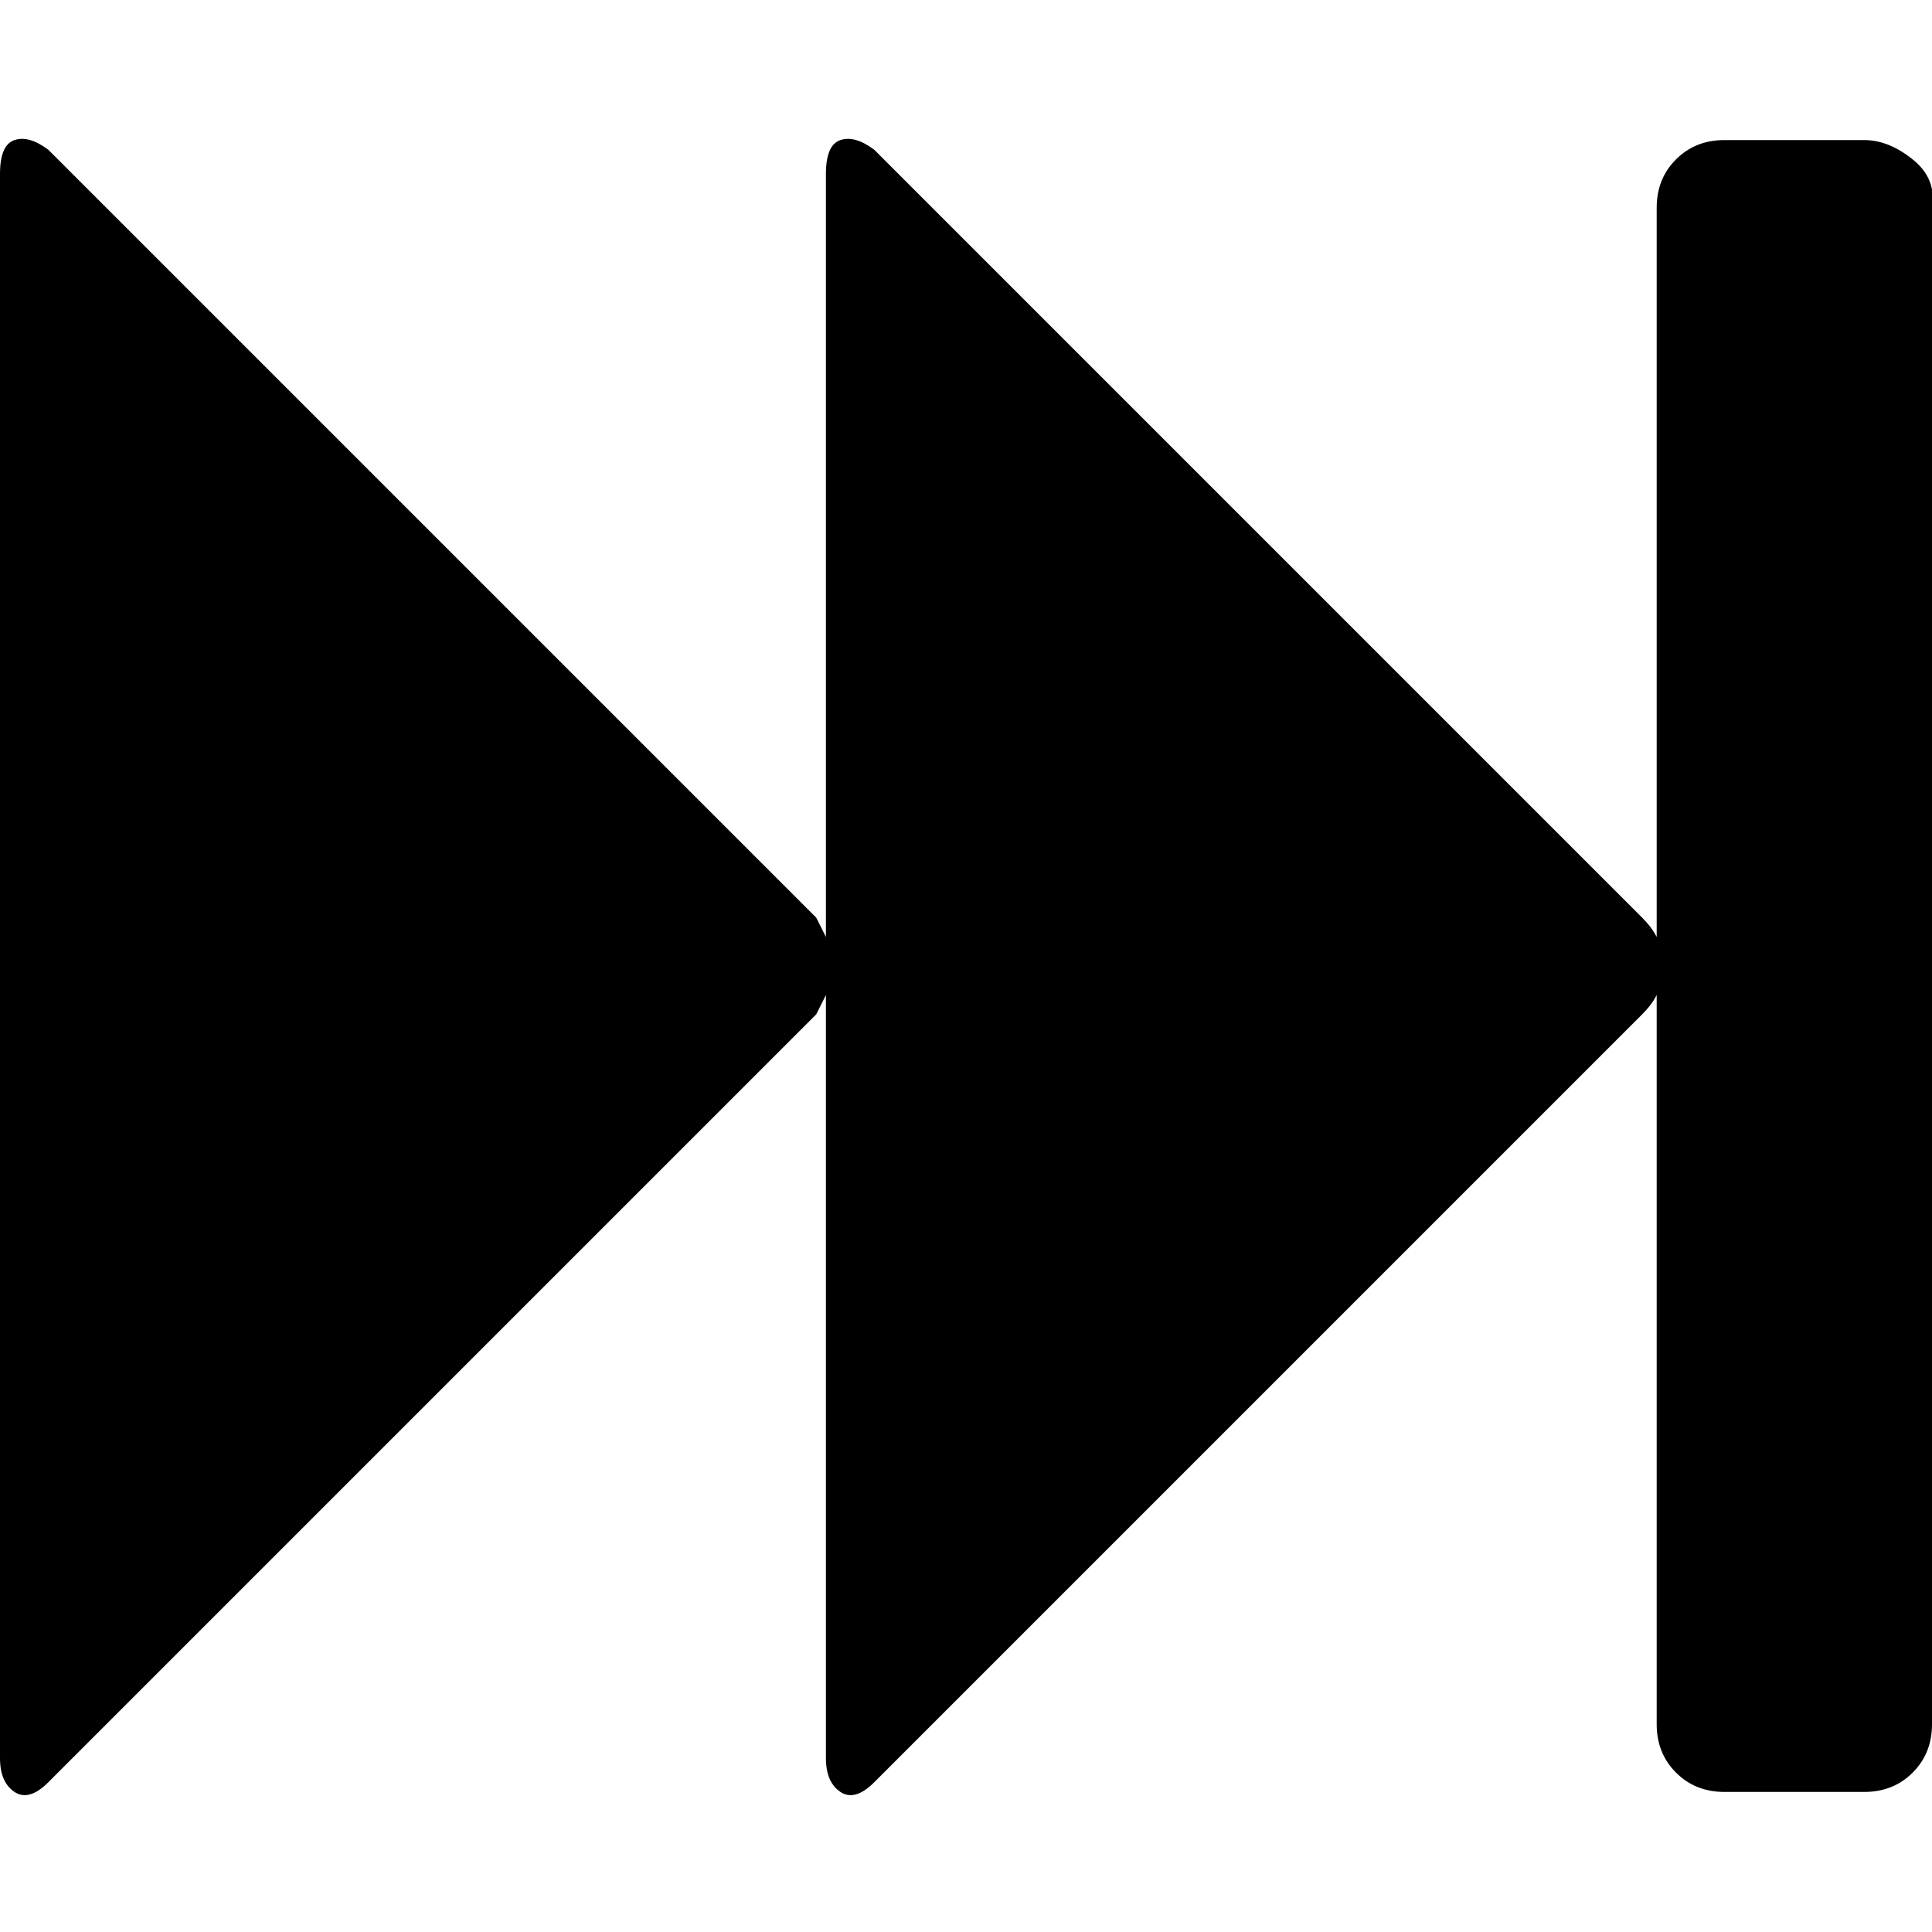 <svg xmlns="http://www.w3.org/2000/svg" width="40" height="40" viewBox="0 0 40 40"><path d="M1 36.9q-.4.4-.7.2t-.3-.7V3.6q0-.6.3-.7t.7.2L16.9 19l.2.4V3.6q0-.6.3-.7t.7.2L34 19q.2.2.3.4V4.3q0-.6.4-1t1-.4h2.9q.5 0 1 .4t.4 1v31.4q0 .6-.4 1t-1 .4h-2.9q-.6 0-1-.4t-.4-1V20.6q-.1.2-.3.4L18.1 36.9q-.4.4-.7.2t-.3-.7V20.6l-.2.4z"/></svg>